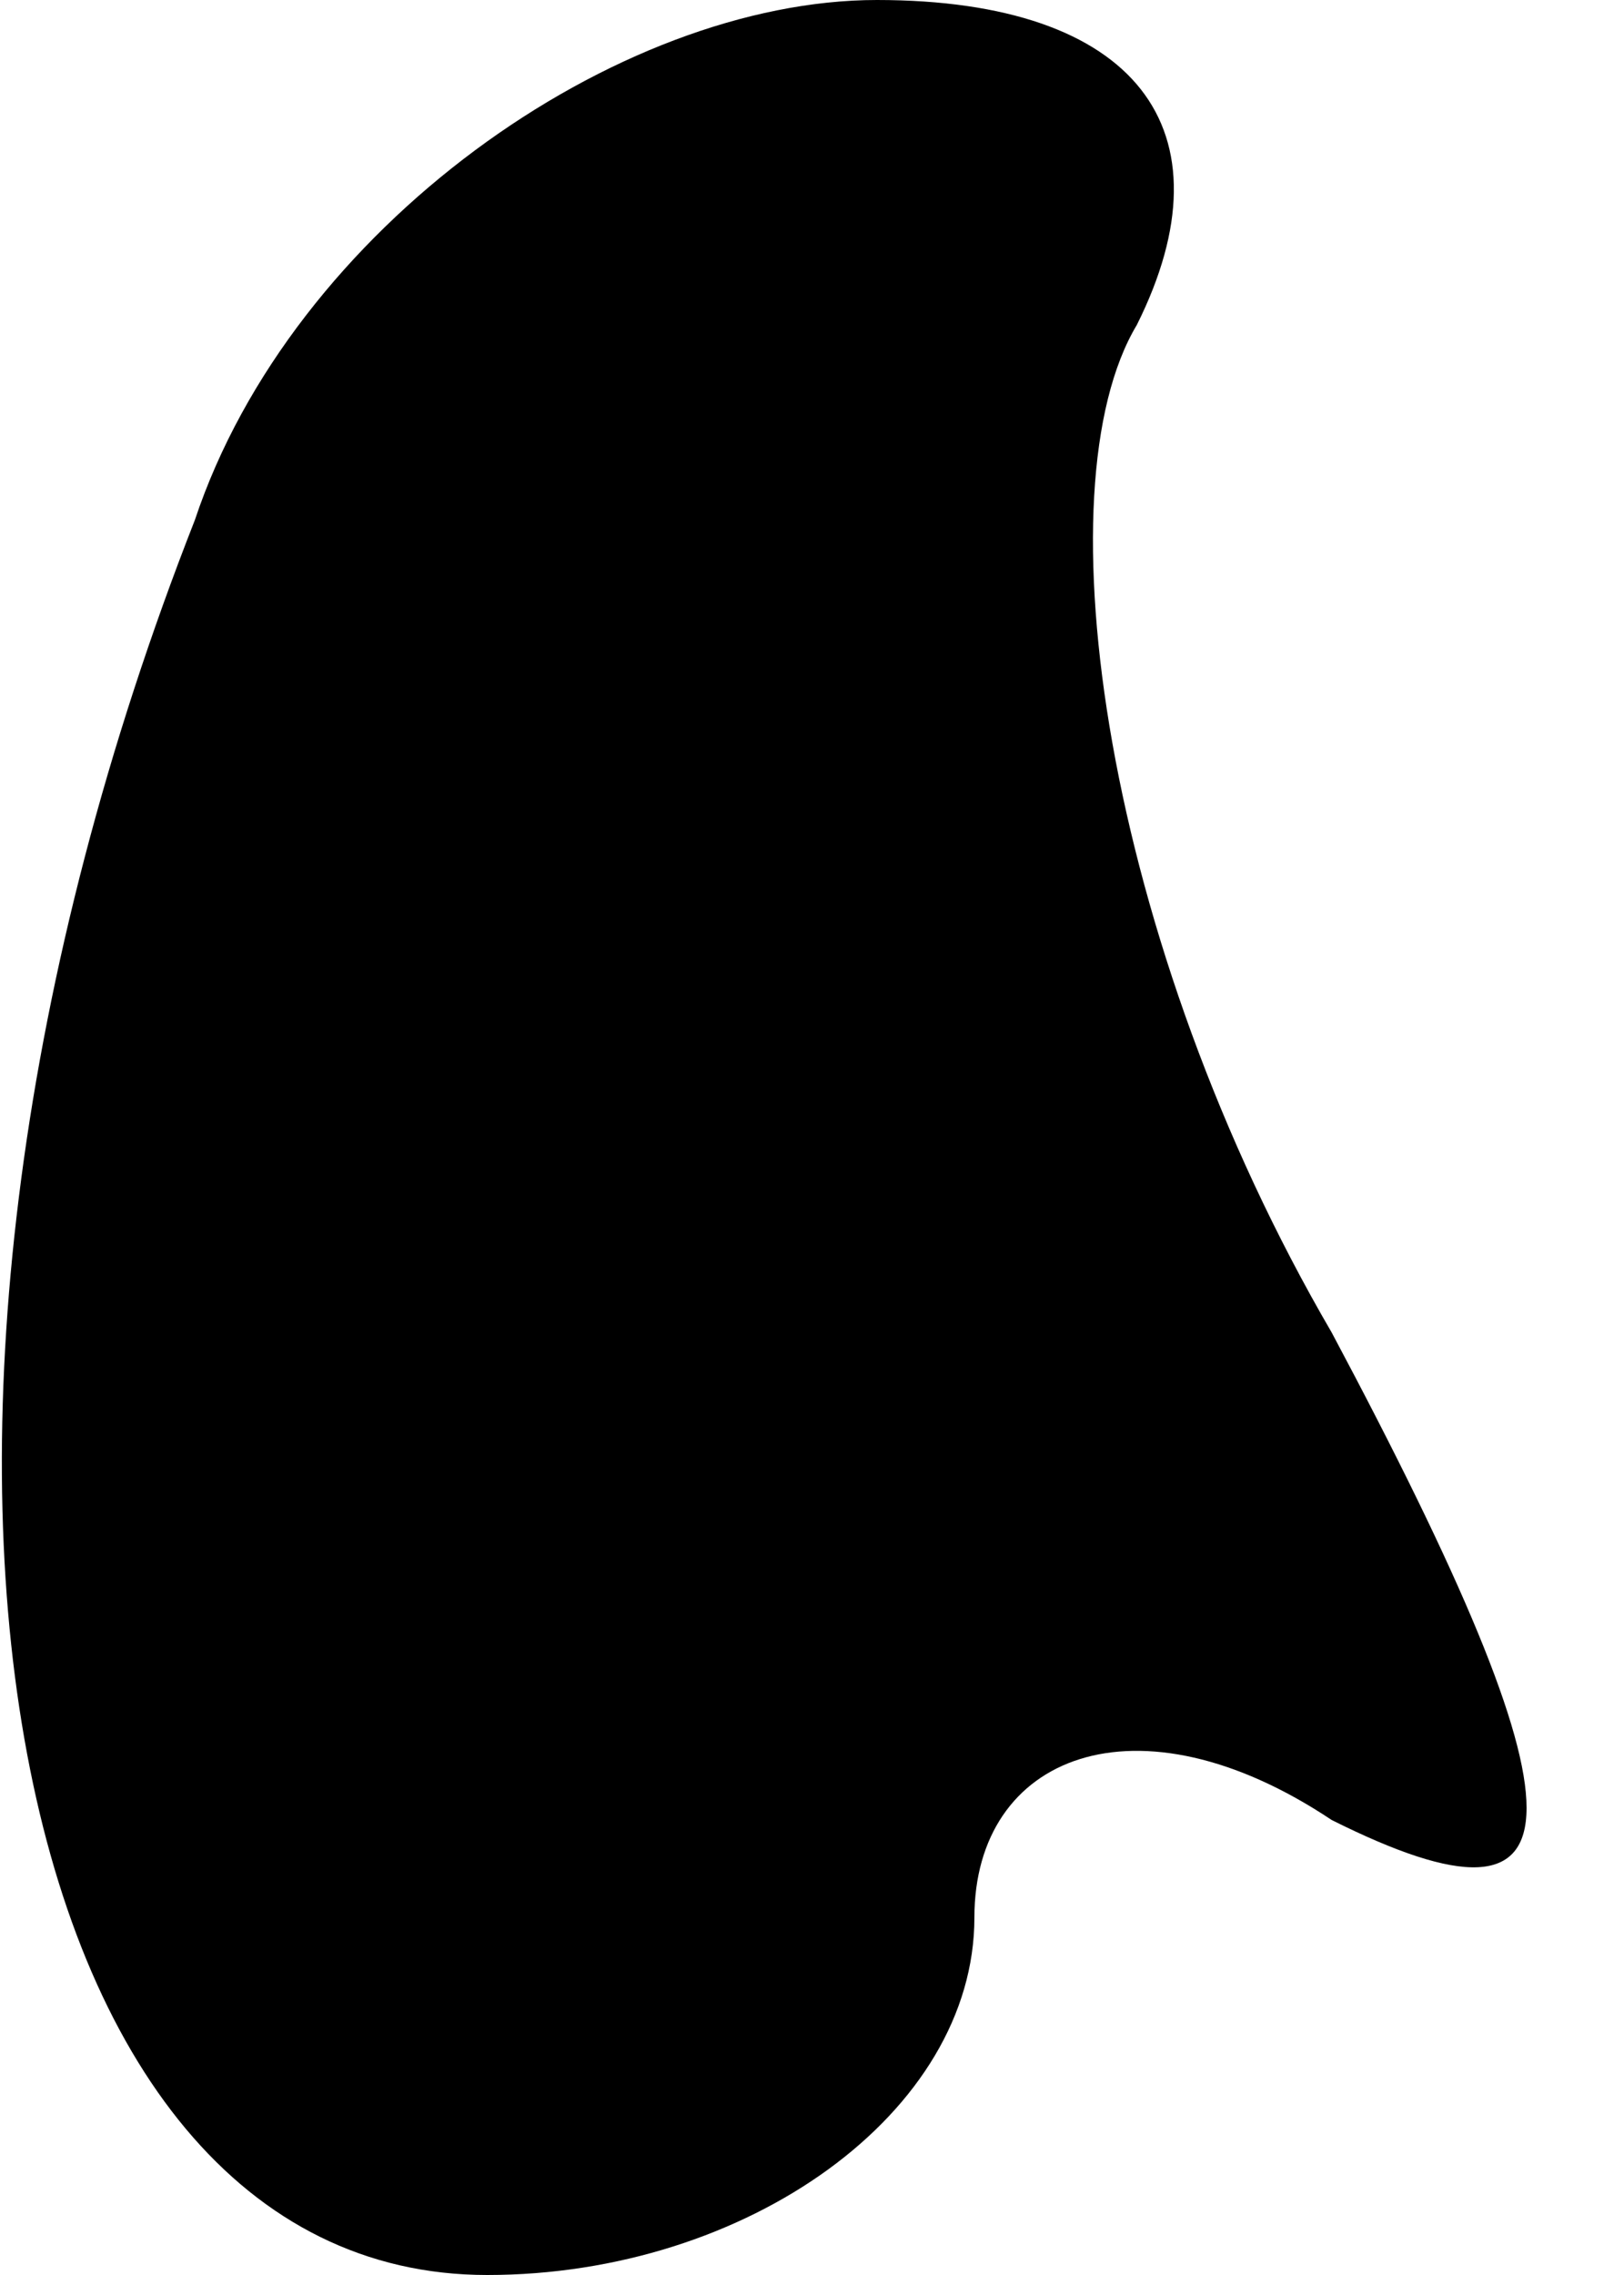 <?xml version="1.0" standalone="no"?>
<!DOCTYPE svg PUBLIC "-//W3C//DTD SVG 20010904//EN"
 "http://www.w3.org/TR/2001/REC-SVG-20010904/DTD/svg10.dtd">
<svg version="1.0" xmlns="http://www.w3.org/2000/svg"
 width="5pt" height="7pt" viewBox="0 0 5 7"
 preserveAspectRatio="xMidYMid meet">
<g transform="translate(0,7) scale(0.1,-0.1)"
fill="#000000" stroke="none">
<path fill="#000000" stroke="none" d="M6 54 c-11 -28 -6 -54 9 -54 8 0 15 5
15 11 0 5 5 7 11 3 8 -4 8 0 0 15 -7 12 -9 26 -6 31 3 6 0 10 -8 10 -8 0 -18
-7 -21 -16z"/>
</g>
</svg>
